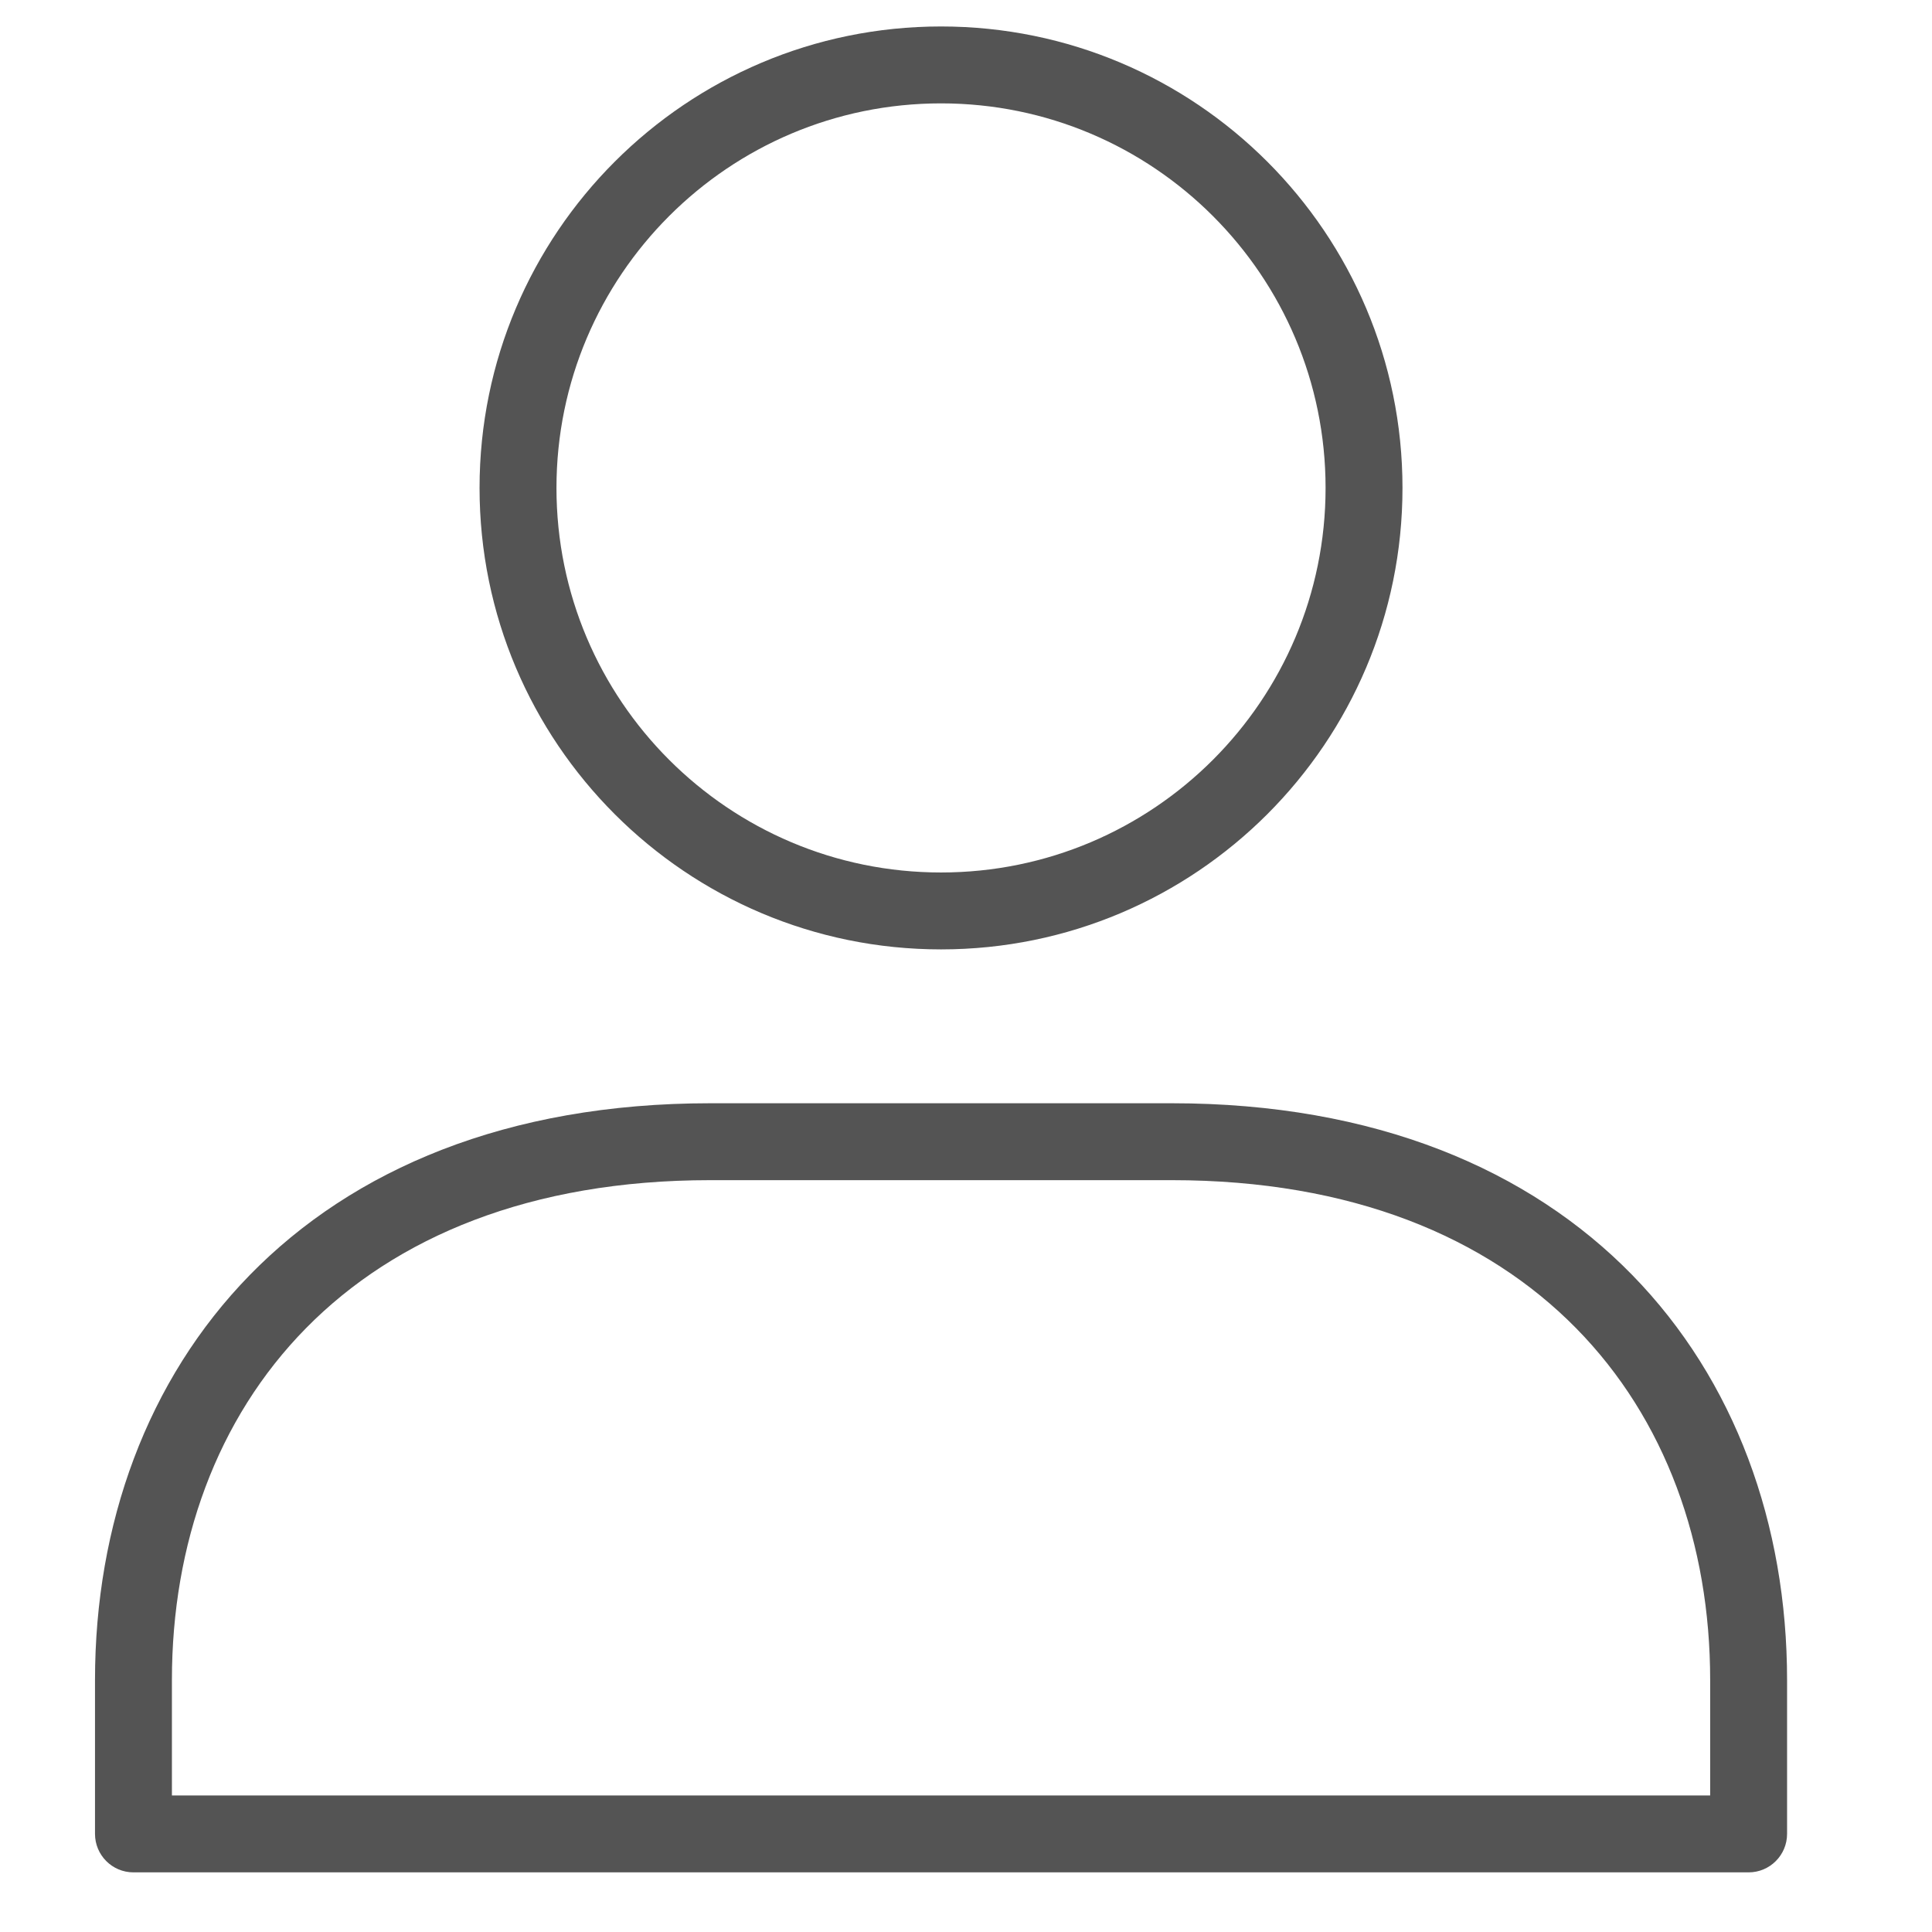 <svg xmlns="http://www.w3.org/2000/svg" xmlns:xlink="http://www.w3.org/1999/xlink" width="300" zoomAndPan="magnify" viewBox="0 0 224.88 225" height="300" preserveAspectRatio="xMidYMid meet" version="1.0"><defs><clipPath id="ce4fe0d3d7"><path d="M 11 3.082 L 209 3.082 L 209 218.219 L 11 218.219 Z M 11 3.082 " clip-rule="nonzero"/></clipPath></defs><g clip-path="url(#ce4fe0d3d7)"><path fill="#545454" d="M 109.531 110.566 C 79.863 110.566 55.789 86.496 55.789 56.824 C 55.789 27.156 79.863 3.082 109.531 3.082 C 139.203 3.082 163.273 27.156 163.273 56.824 C 163.273 86.496 139.203 110.566 109.531 110.566 Z M 109.531 101.609 C 134.258 101.609 154.316 81.551 154.316 56.824 C 154.316 32.102 134.258 12.039 109.531 12.039 C 84.809 12.039 64.746 32.102 64.746 56.824 C 64.746 81.551 84.809 101.609 109.531 101.609 Z M 11.004 213.574 L 11.004 195.66 C 11.004 159.414 35.215 128.484 82.66 128.484 L 136.402 128.484 C 183.848 128.484 208.062 159.414 208.062 195.66 L 208.062 213.574 C 208.062 216.047 206.055 218.055 203.582 218.055 L 15.48 218.055 C 13.008 218.055 11.004 216.047 11.004 213.574 Z M 82.66 137.441 C 40.723 137.441 19.961 163.984 19.961 195.66 L 19.961 209.098 L 199.105 209.098 L 199.105 195.66 C 199.105 163.984 178.344 137.441 136.402 137.441 Z M 82.66 137.441 " fill-opacity="1" fill-rule="evenodd"/></g></svg>